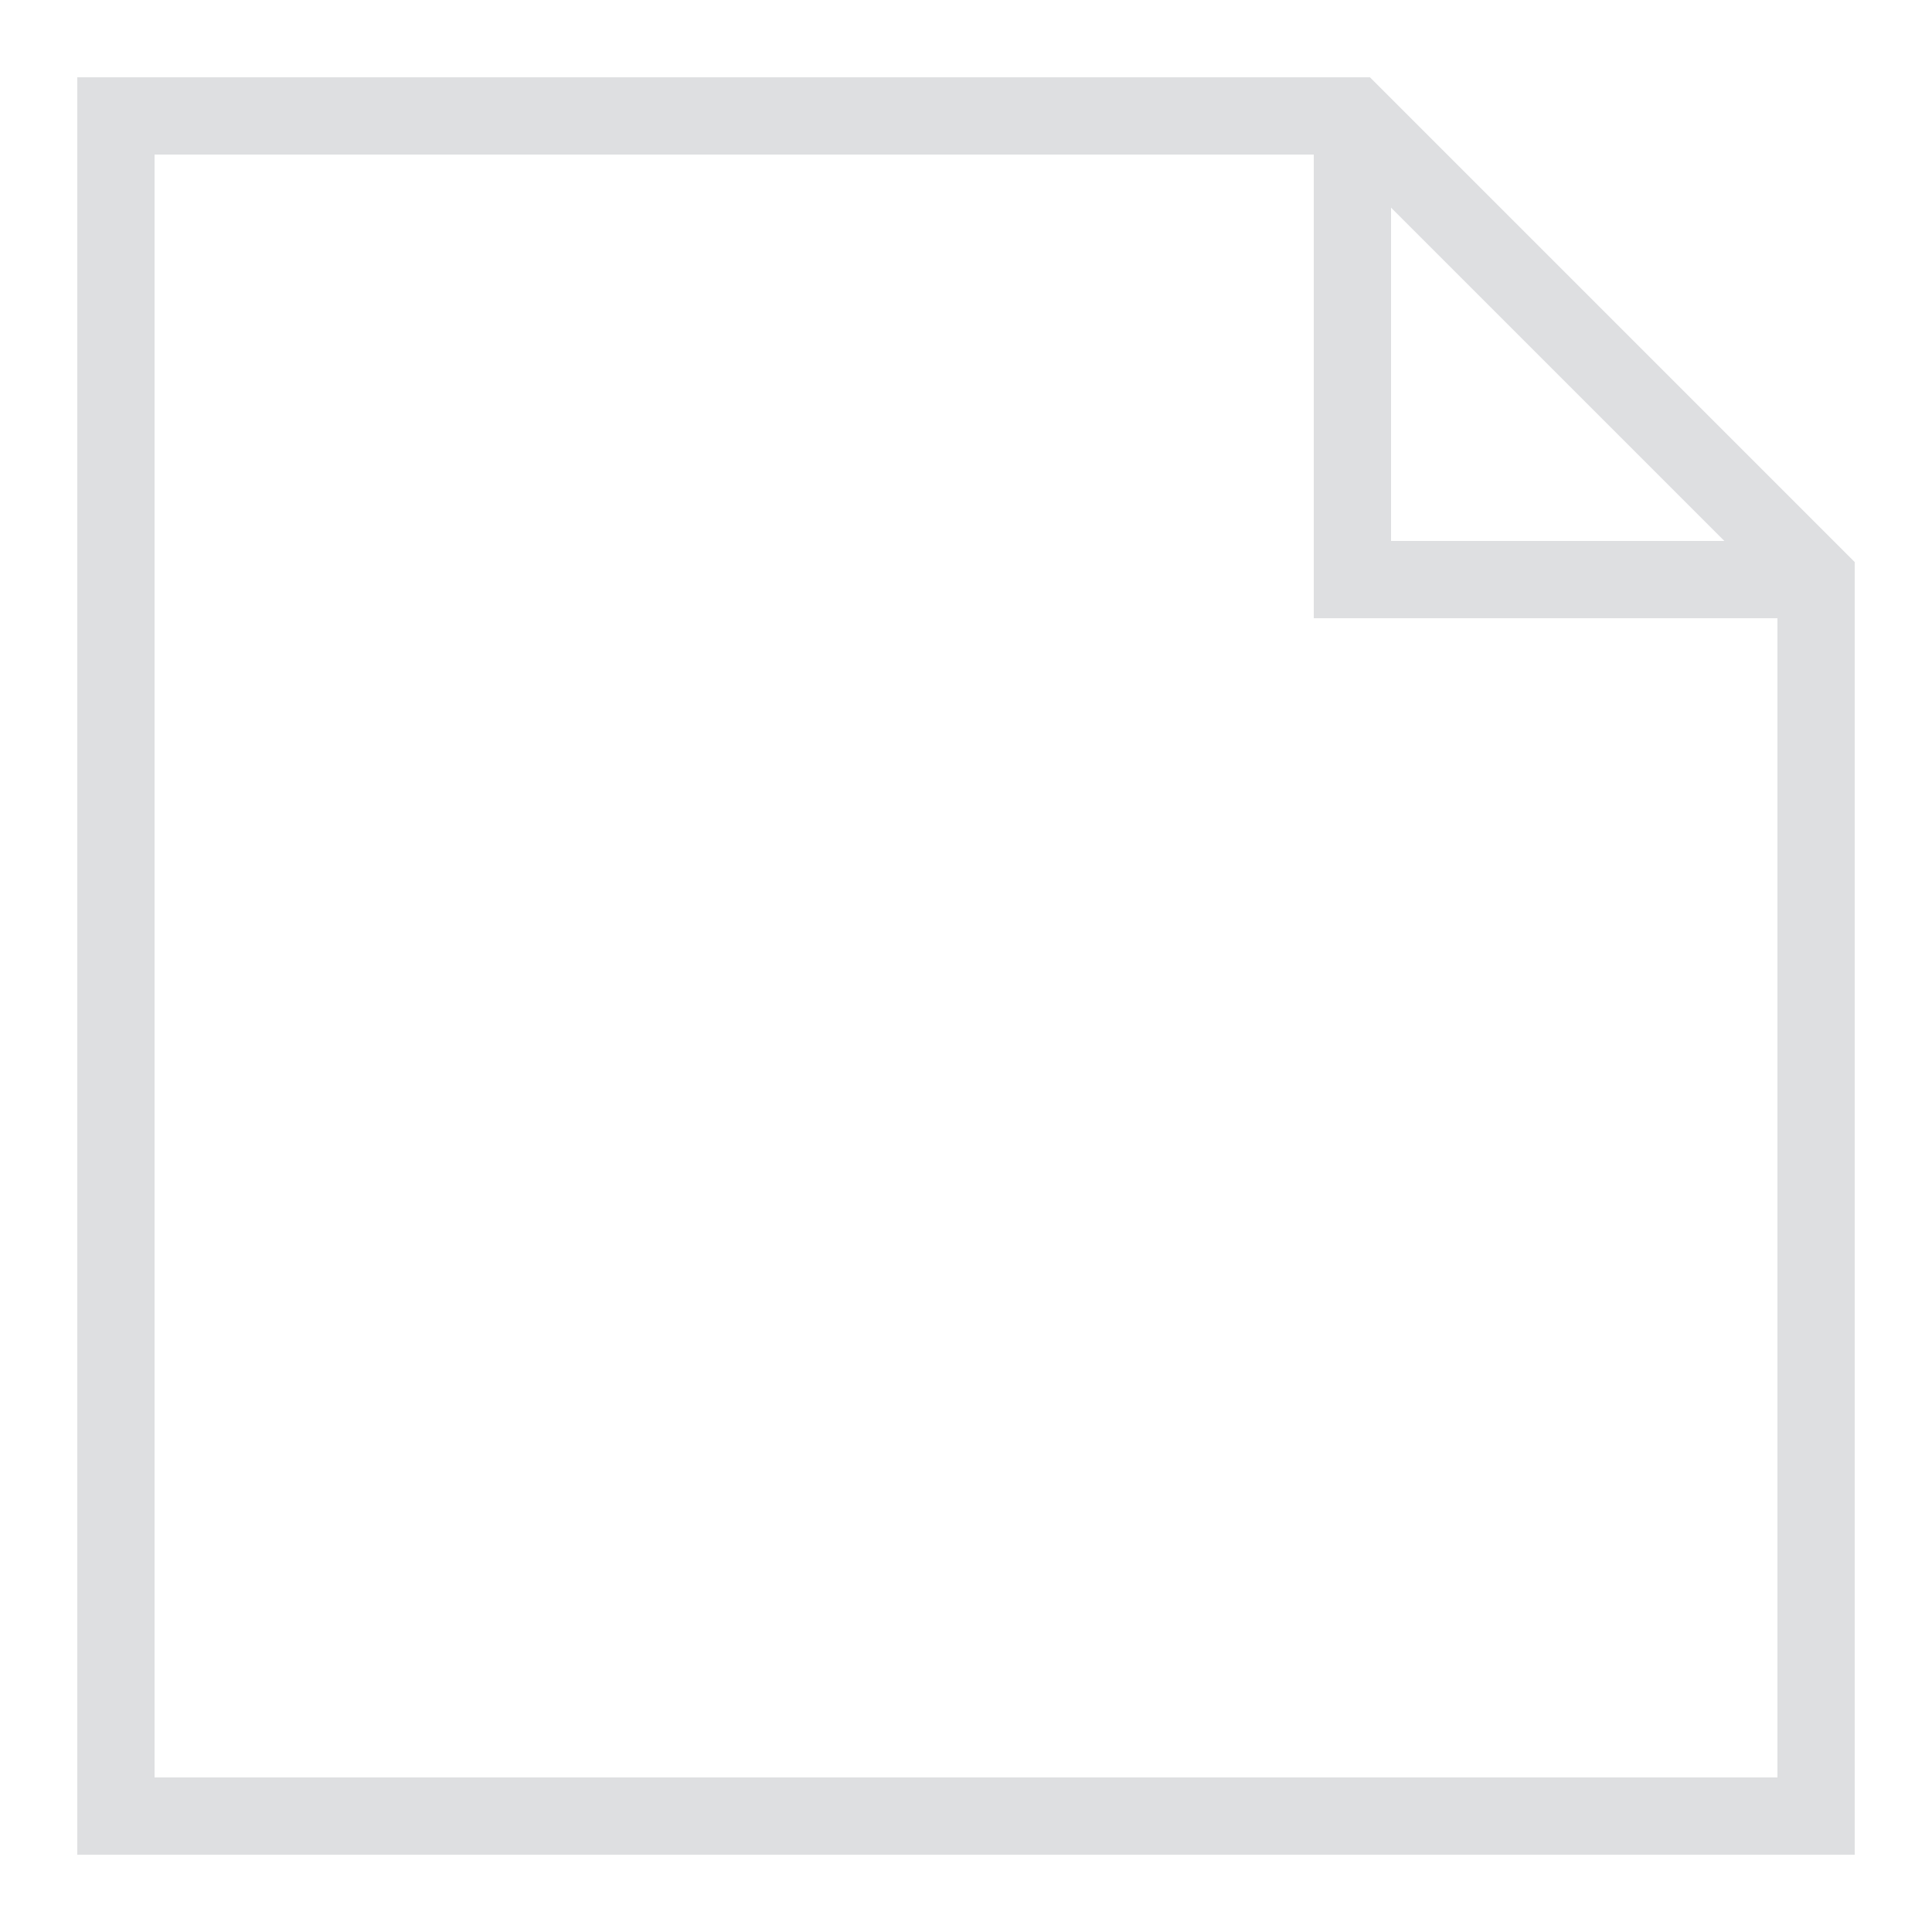 <?xml version="1.0" encoding="UTF-8"?>
<svg width="25px" height="25px" viewBox="0 0 25 25" version="1.1" xmlns="http://www.w3.org/2000/svg" xmlns:xlink="http://www.w3.org/1999/xlink">
    <!-- Generator: Sketch 61 (89581) - https://sketch.com -->
    <title>画板备份 16</title>
    <desc>Created with Sketch.</desc>
    <g id="画板备份-16" stroke="none" stroke-width="1" fill="none" fill-rule="evenodd" opacity="0.2">
        <g id="编组-8复制备份-9" transform="translate(1, 1)" fill="#5A6067">
            <path d="M0,0 L16.727,0 L23,6.273 L23,23 L0,23 L0,0 Z M1,1 L1,22 L22,22 L22,6.687 L16.313,1 L1,1 Z" id="矩形" fill-rule="nonzero"></path>
            <g id="编组-4复制-5" transform="translate(16, 1)">
                <rect id="矩形" x="0" y="5" width="6" height="1"></rect>
                <rect id="矩形备份" transform="translate(0.5, 3) rotate(-270) translate(-0.5, -3) " x="-2.5" y="2.5" width="6" height="1"></rect>
            </g>
        </g>
    </g>
</svg>